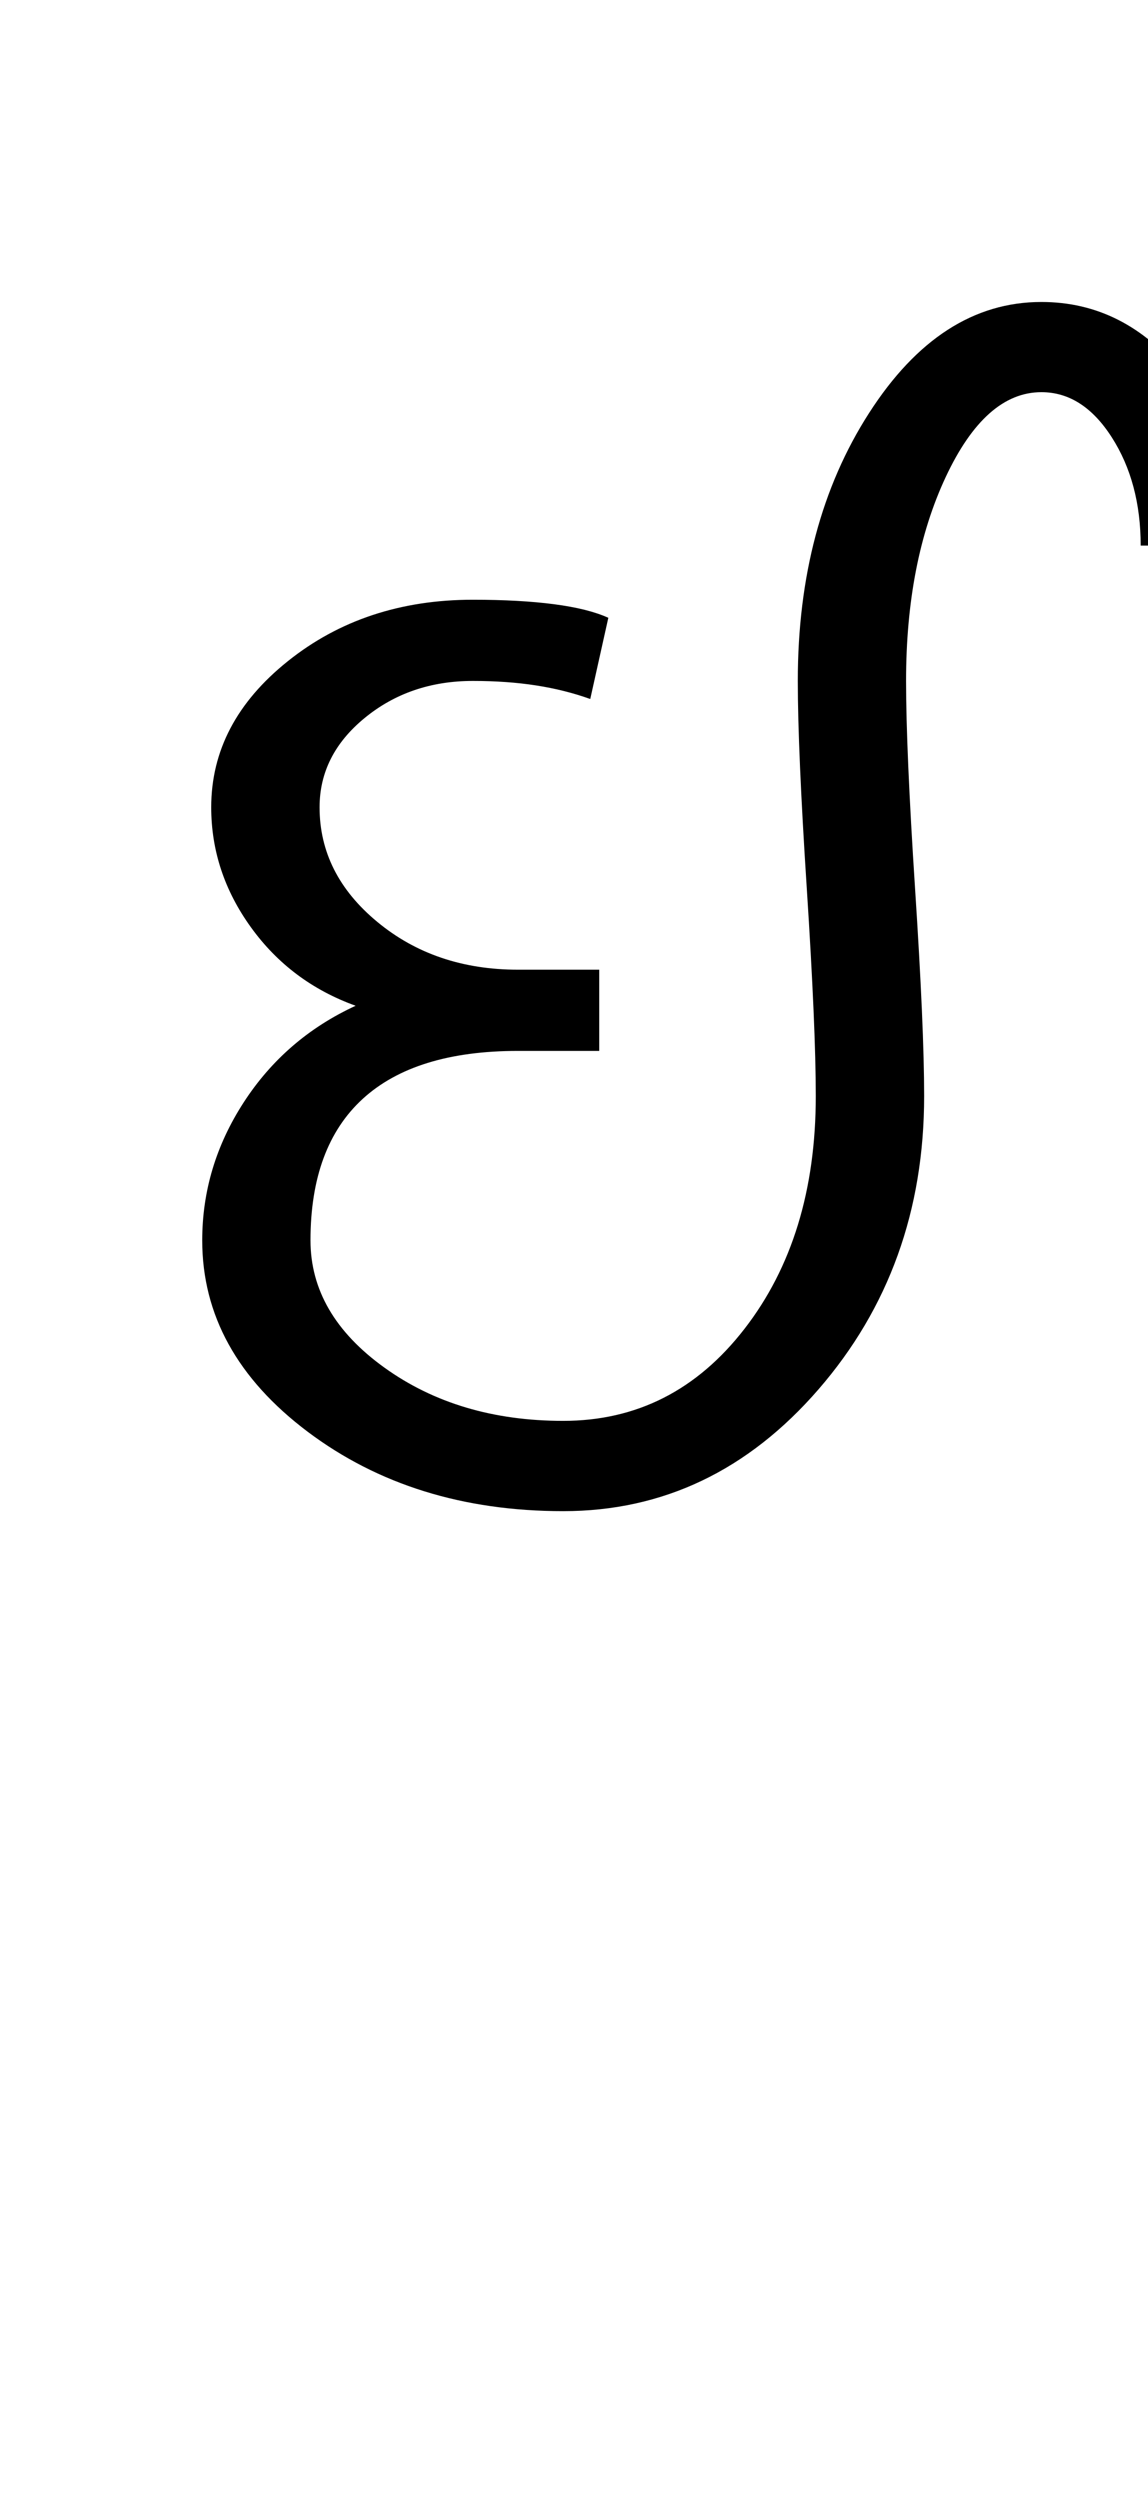 <?xml version="1.0" encoding="UTF-8"?>
<svg xmlns="http://www.w3.org/2000/svg" xmlns:xlink="http://www.w3.org/1999/xlink" width="195.496pt" height="425.75pt" viewBox="0 0 195.496 425.75" version="1.1">
<defs>
<g>
<symbol overflow="visible" id="glyph0-0">
<path style="stroke:none;" d="M 8.297 0 L 8.297 -170.562 L 75.297 -170.562 L 75.297 0 Z M 16.594 -8.297 L 67 -8.297 L 67 -162.266 L 16.594 -162.266 Z M 16.594 -8.297 "/>
</symbol>
<symbol overflow="visible" id="glyph0-1">
<path style="stroke:none;" d="M 79.906 3.078 C 62.895 3.078 48.395 -1.426 36.406 -10.438 C 24.426 -19.457 18.438 -30.32 18.438 -43.031 C 18.438 -51.426 20.789 -59.258 25.5 -66.531 C 30.219 -73.812 36.57 -79.297 44.562 -82.984 C 37.188 -85.641 31.242 -90.094 26.734 -96.344 C 22.223 -102.594 19.969 -109.406 19.969 -116.781 C 19.969 -126.414 24.32 -134.711 33.031 -141.672 C 41.738 -148.641 52.238 -152.125 64.531 -152.125 C 69.863 -152.125 74.473 -151.867 78.359 -151.359 C 82.254 -150.848 85.332 -150.078 87.594 -149.047 L 84.516 -135.219 C 81.648 -136.25 78.578 -137.02 75.297 -137.531 C 72.016 -138.039 68.426 -138.297 64.531 -138.297 C 57.363 -138.297 51.219 -136.191 46.094 -131.984 C 40.977 -127.785 38.422 -122.719 38.422 -116.781 C 38.422 -109.195 41.695 -102.691 48.25 -97.266 C 54.801 -91.836 62.789 -89.125 72.219 -89.125 L 86.047 -89.125 L 86.047 -75.297 L 72.219 -75.297 C 60.539 -75.297 51.727 -72.578 45.781 -67.141 C 39.844 -61.711 36.875 -53.676 36.875 -43.031 C 36.875 -34.625 41.07 -27.398 49.469 -21.359 C 57.875 -15.316 68.02 -12.297 79.906 -12.297 C 92.406 -12.297 102.695 -17.52 110.781 -27.969 C 118.875 -38.414 122.922 -51.629 122.922 -67.609 C 122.922 -75.398 122.41 -87.18 121.391 -102.953 C 120.367 -118.723 119.859 -130.504 119.859 -138.297 C 119.859 -156.117 123.906 -171.328 132 -183.922 C 140.094 -196.523 149.875 -202.828 161.344 -202.828 C 170.77 -202.828 178.758 -198.781 185.312 -190.688 C 191.875 -182.594 195.156 -172.812 195.156 -161.344 L 178.25 -161.344 C 178.25 -168.508 176.609 -174.656 173.328 -179.781 C 170.047 -184.906 166.051 -187.469 161.344 -187.469 C 154.988 -187.469 149.555 -182.648 145.047 -173.016 C 140.547 -163.391 138.297 -151.816 138.297 -138.297 C 138.297 -130.504 138.805 -118.723 139.828 -102.953 C 140.859 -87.18 141.375 -75.398 141.375 -67.609 C 141.375 -48.148 135.379 -31.504 123.391 -17.672 C 111.398 -3.836 96.906 3.078 79.906 3.078 Z M 79.906 3.078 "/>
</symbol>
</g>
</defs>
<g id="surface1">
<rect x="0" y="0" width="195.496" height="425.75" style="fill:rgb(100%,100%,100%);fill-opacity:1;stroke:none;"/>
<g style="fill:rgb(0%,0%,0%);fill-opacity:1;">
  <use xlink:href="#glyph0-1" x="16" y="254.25"/>
</g>
</g>
</svg>
